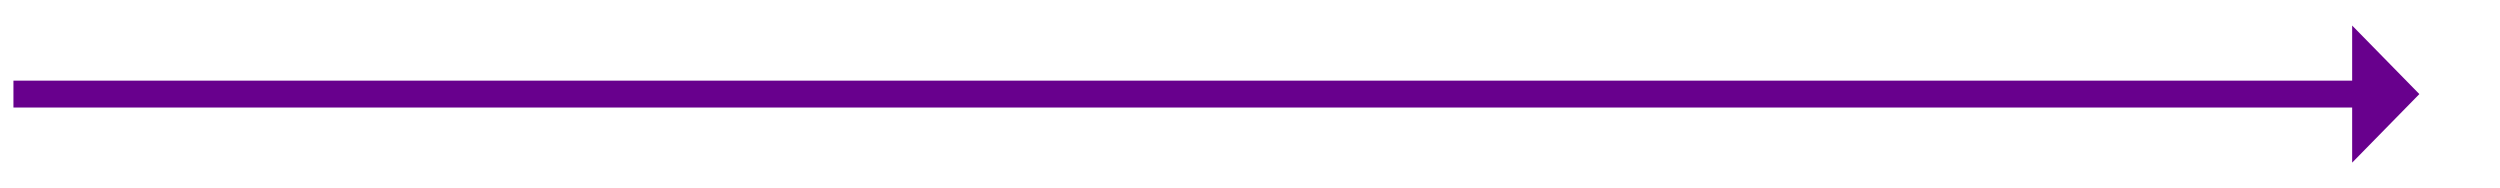 ﻿<?xml version="1.0" encoding="utf-8"?>
<svg version="1.1" xmlns:xlink="http://www.w3.org/1999/xlink" width="372px" height="28px" xmlns="http://www.w3.org/2000/svg">
  <g transform="matrix(1 0 0 1 -1292 -478 )">
    <path d="M 1642 502.2  L 1652 492  L 1642 481.8  L 1642 502.2  Z " fill-rule="nonzero" fill="#68008d" stroke="none" />
    <path d="M 1294 492  L 1644 492  " stroke-width="4" stroke="#68008d" fill="none" />
  </g>
</svg>